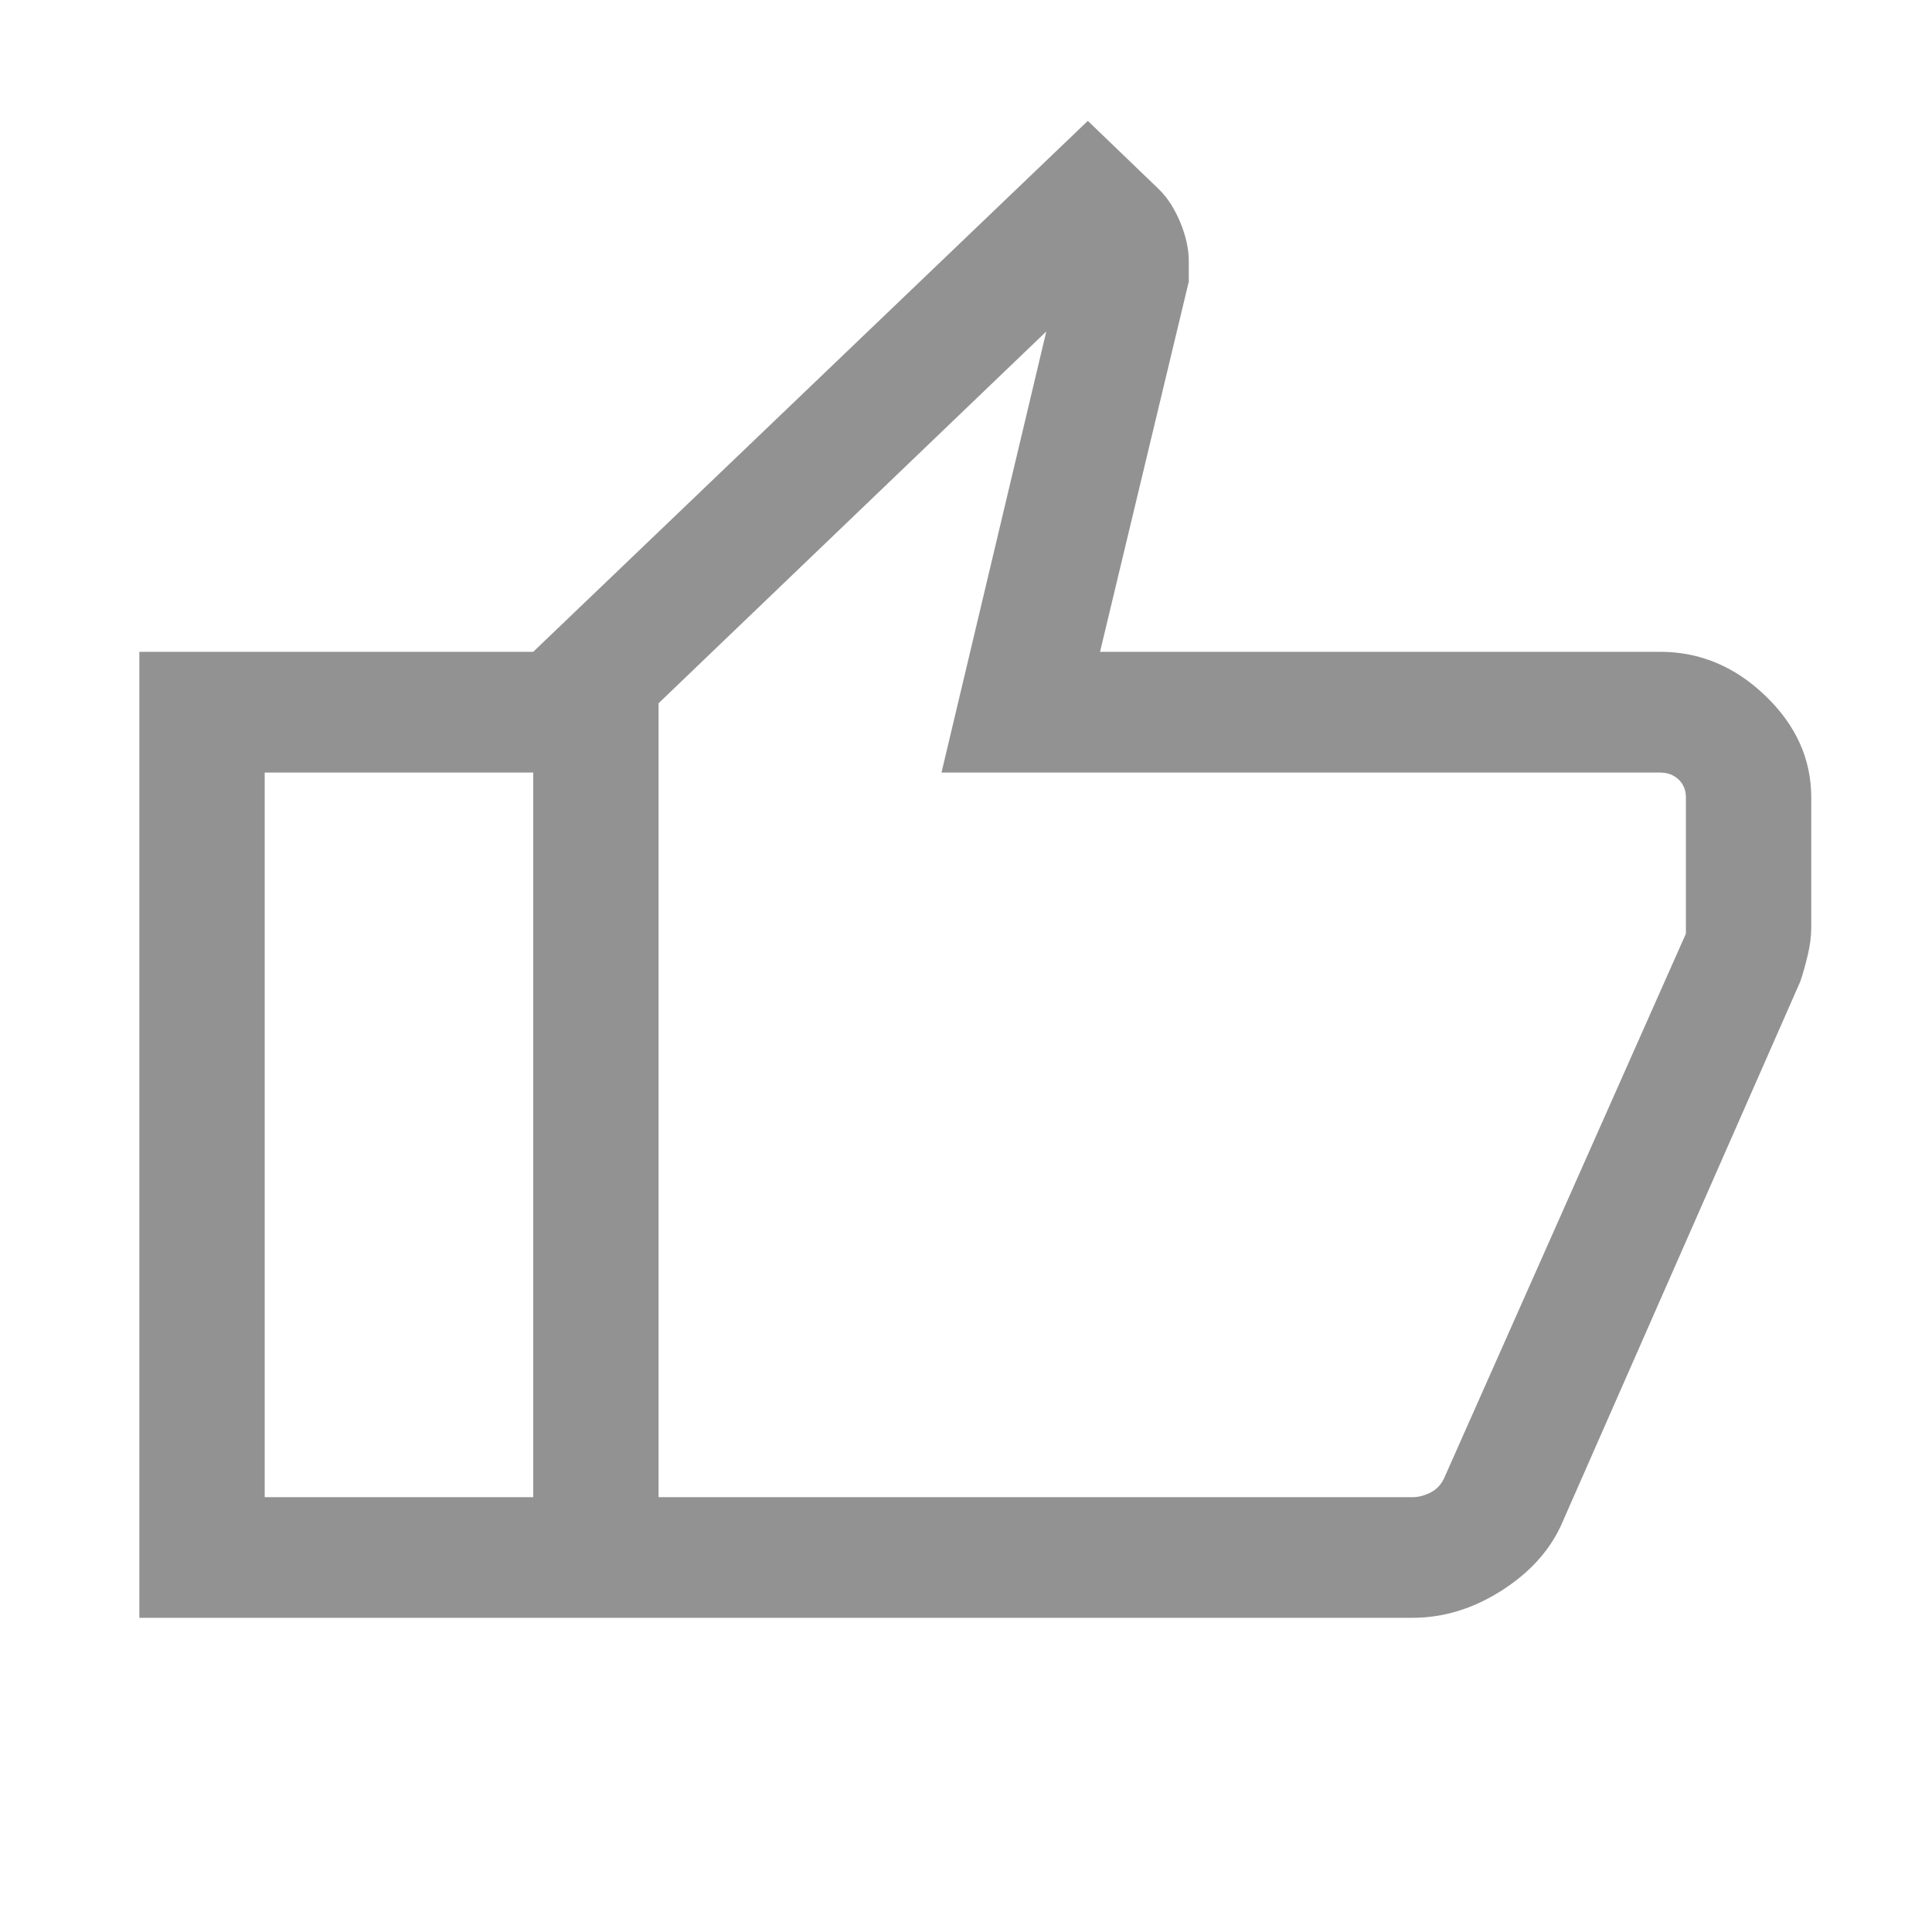 <svg width="16" height="16" viewBox="0 0 16 16" fill="none" xmlns="http://www.w3.org/2000/svg">
<g id="thumb_down">
<mask id="mask0_17384_10299" style="mask-type:alpha" maskUnits="userSpaceOnUse" x="0" y="0" width="16" height="16">
<rect id="Bounding box" x="16" y="16" width="16" height="16" transform="rotate(180 16 16)" fill="#D9D9D9"/>
</mask>
<g mask="url(#mask0_17384_10299)">
<path id="thumb_down_2" d="M11.698 13.398H4.416V5.398L9.009 1.001L9.595 1.565C9.667 1.634 9.726 1.726 9.774 1.84C9.821 1.954 9.845 2.062 9.845 2.163V2.332L9.11 5.398H13.748C14.078 5.398 14.369 5.52 14.621 5.763C14.874 6.006 15 6.287 15 6.604V7.681C15 7.75 14.991 7.825 14.972 7.905C14.953 7.985 14.933 8.06 14.909 8.129L12.926 12.637C12.826 12.851 12.66 13.031 12.427 13.178C12.193 13.325 11.95 13.398 11.698 13.398ZM5.454 12.399H11.698C11.747 12.399 11.797 12.386 11.848 12.36C11.899 12.334 11.938 12.292 11.964 12.232L13.962 7.732V6.604C13.962 6.544 13.942 6.495 13.902 6.456C13.862 6.418 13.811 6.398 13.748 6.398H7.797L8.665 2.745L5.454 5.824V12.399ZM4.416 5.398V6.398H2.192V12.399H4.416V13.398H1.154V5.398H4.416Z" fill="#929292"/>
</g>
</g>
</svg>
